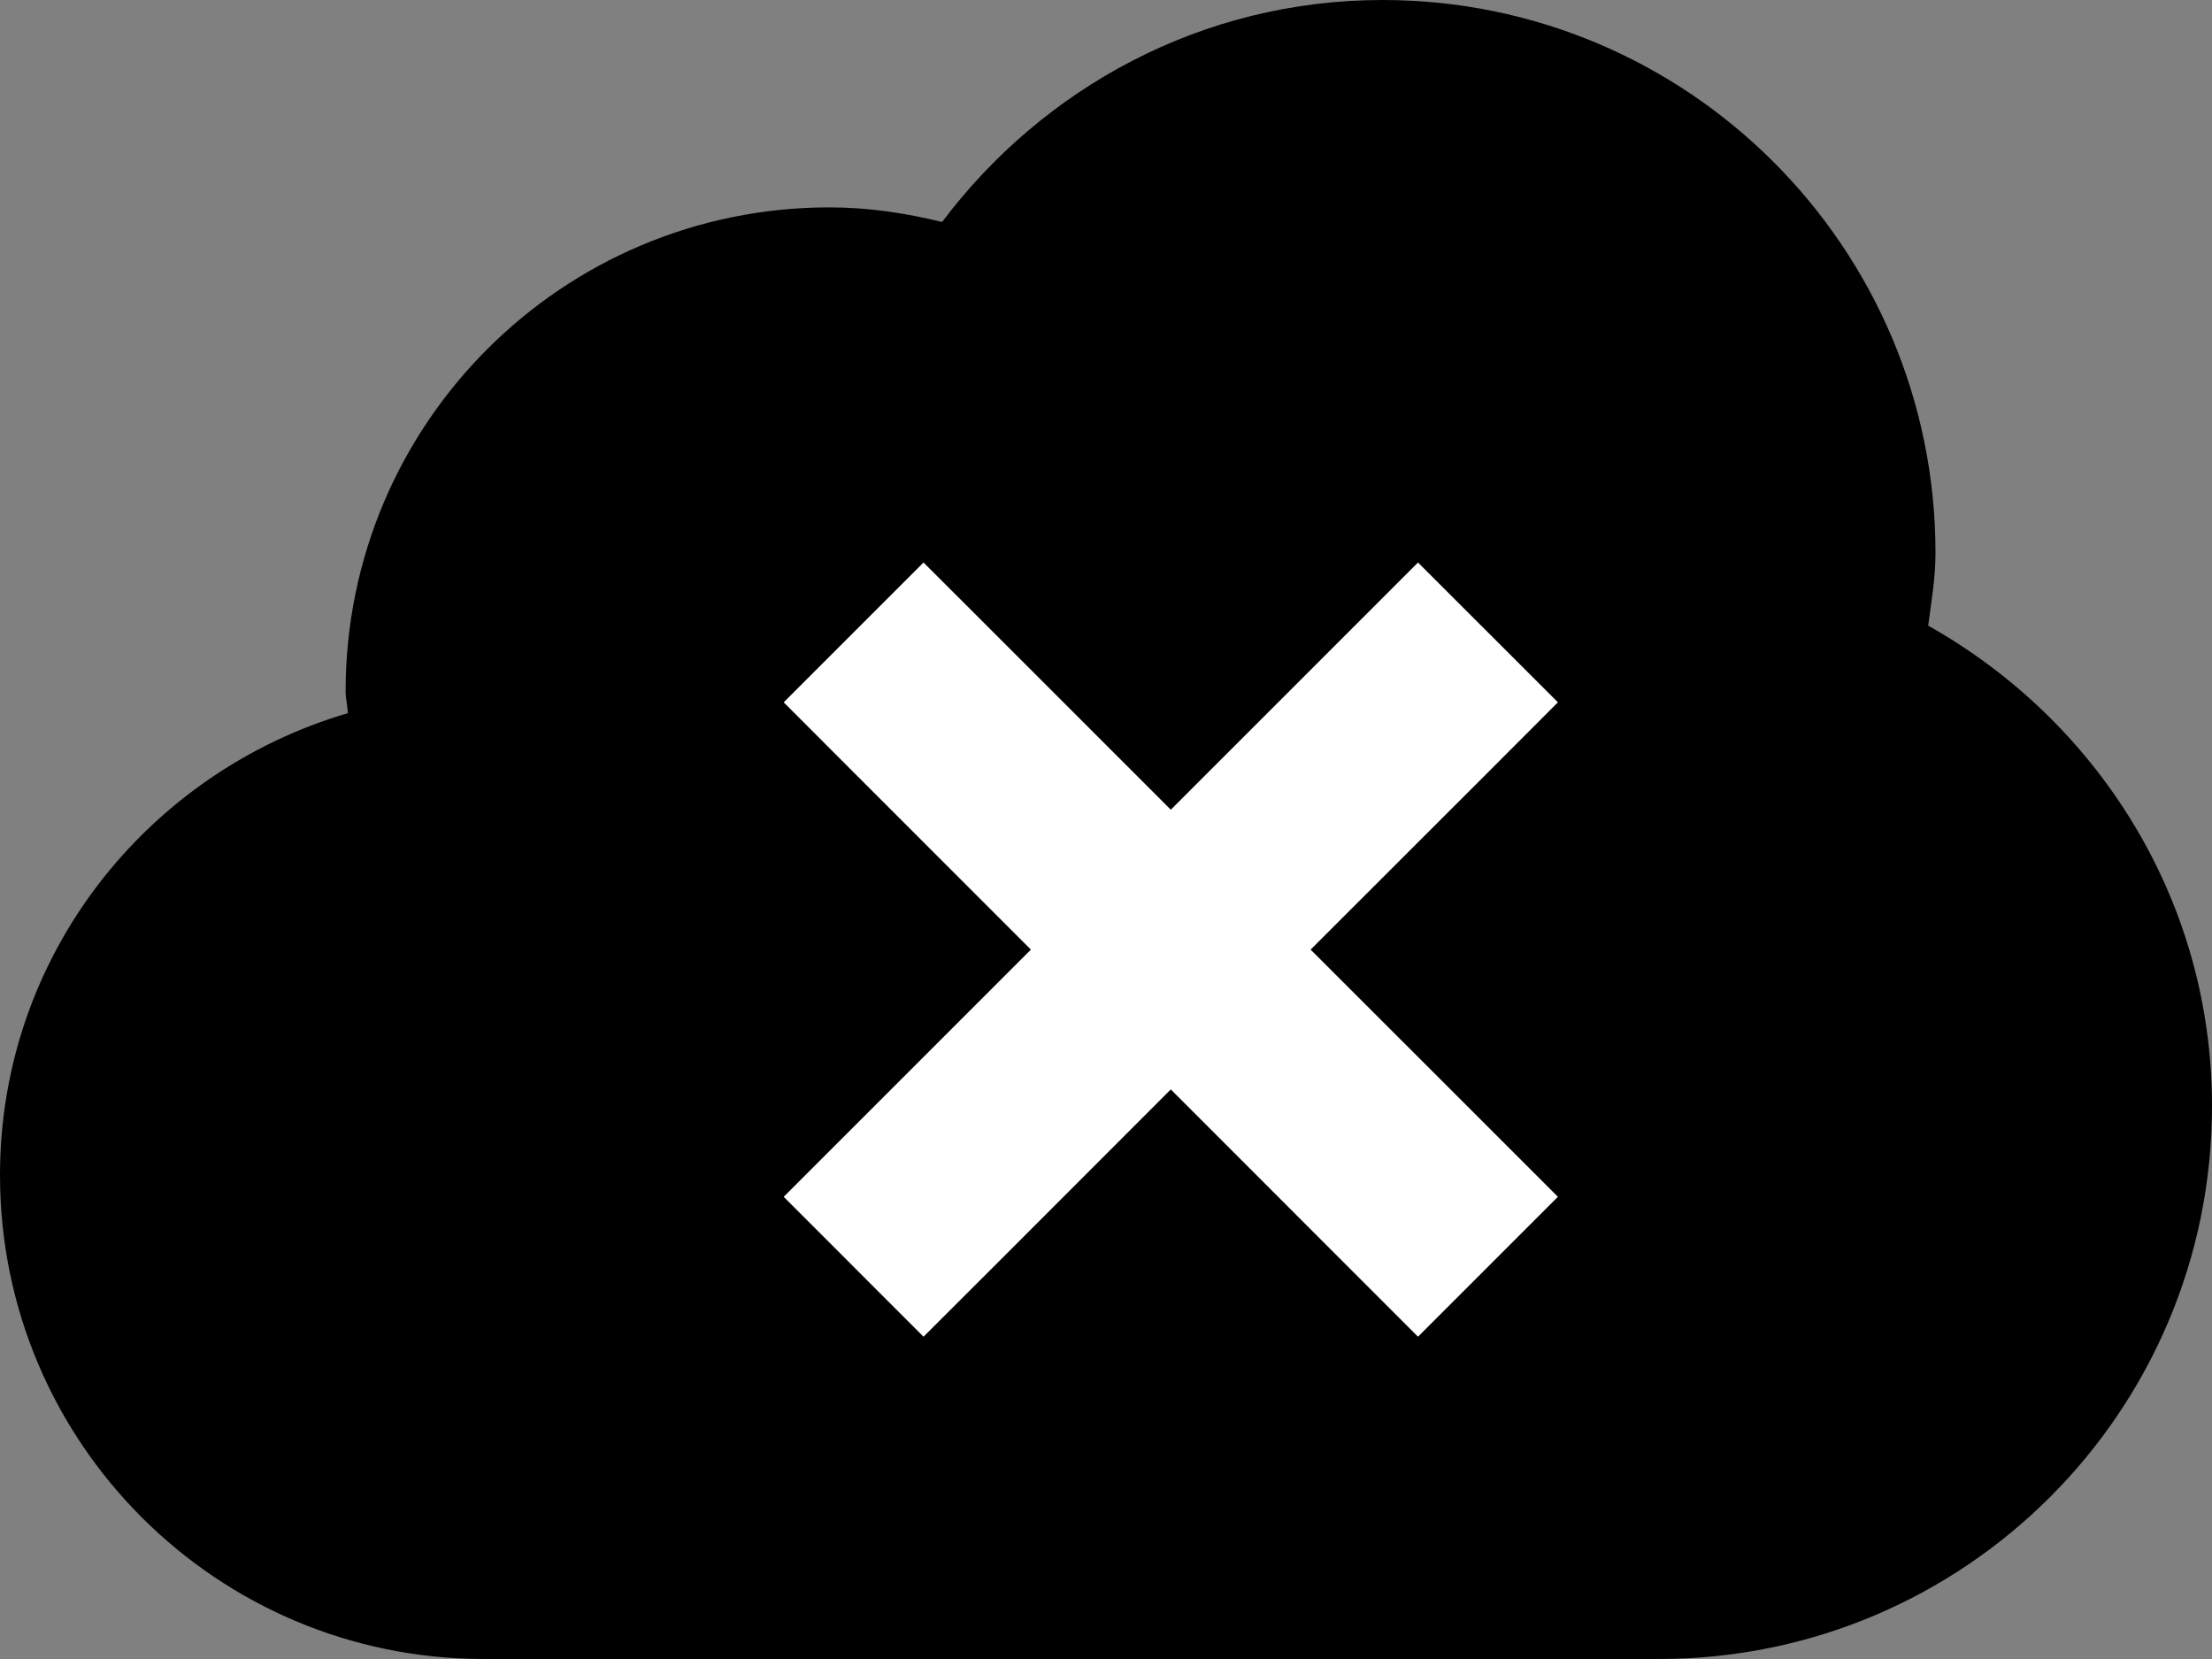 <?xml version="1.0" encoding="UTF-8" standalone="no"?>
<svg width="20px" height="15px" viewBox="0 0 20 15" version="1.1" xmlns="http://www.w3.org/2000/svg" xmlns:xlink="http://www.w3.org/1999/xlink" xmlns:sketch="http://www.bohemiancoding.com/sketch/ns">
    <rect x="0" y="0" width="20" height="15" fill="#808080" stroke="none"/>
    <!-- Generator: Sketch 3.3.3 (12072) - http://www.bohemiancoding.com/sketch -->
    <title>cloud-failed</title>
    <desc>Created with Sketch.</desc>
    <defs></defs>
    <g id="Page-1" stroke="none" stroke-width="1" fill="none" fill-rule="evenodd" sketch:type="MSPage">
        <g id="cloud-failed" sketch:type="MSLayerGroup">
            <path d="M17.434,5.657 C17.462,5.439 17.5,5.225 17.5,5 C17.5,2.239 15.262,0 12.5,0 C10.867,0 9.43,0.795 8.518,2.007 C8.19,1.927 7.852,1.875 7.5,1.875 C5.083,1.875 3.125,3.833 3.125,6.25 C3.125,6.318 3.142,6.379 3.145,6.448 C1.332,6.981 0,8.639 0,10.625 C0,13.042 1.958,15 4.375,15 L15,15 C17.762,15 20,12.762 20,10 C20,8.127 18.959,6.514 17.434,5.657 L17.434,5.657 Z" id="Shape" fill="#000000" sketch:type="MSShapeGroup"></path>
            <path d="M9.321,8.586 L7.718,6.983 L7.086,6.35 L8.35,5.086 L8.983,5.718 L10.586,7.321 L12.189,5.718 L12.821,5.086 L14.086,6.35 L13.454,6.983 L11.85,8.586 L13.454,10.189 L14.086,10.821 L12.821,12.086 L12.189,11.454 L10.586,9.85 L8.983,11.454 L8.35,12.086 L7.086,10.821 L7.718,10.189 L9.321,8.586 Z" id="Line" fill="#FFFFFF" sketch:type="MSShapeGroup"></path>
        </g>
    </g>
</svg>